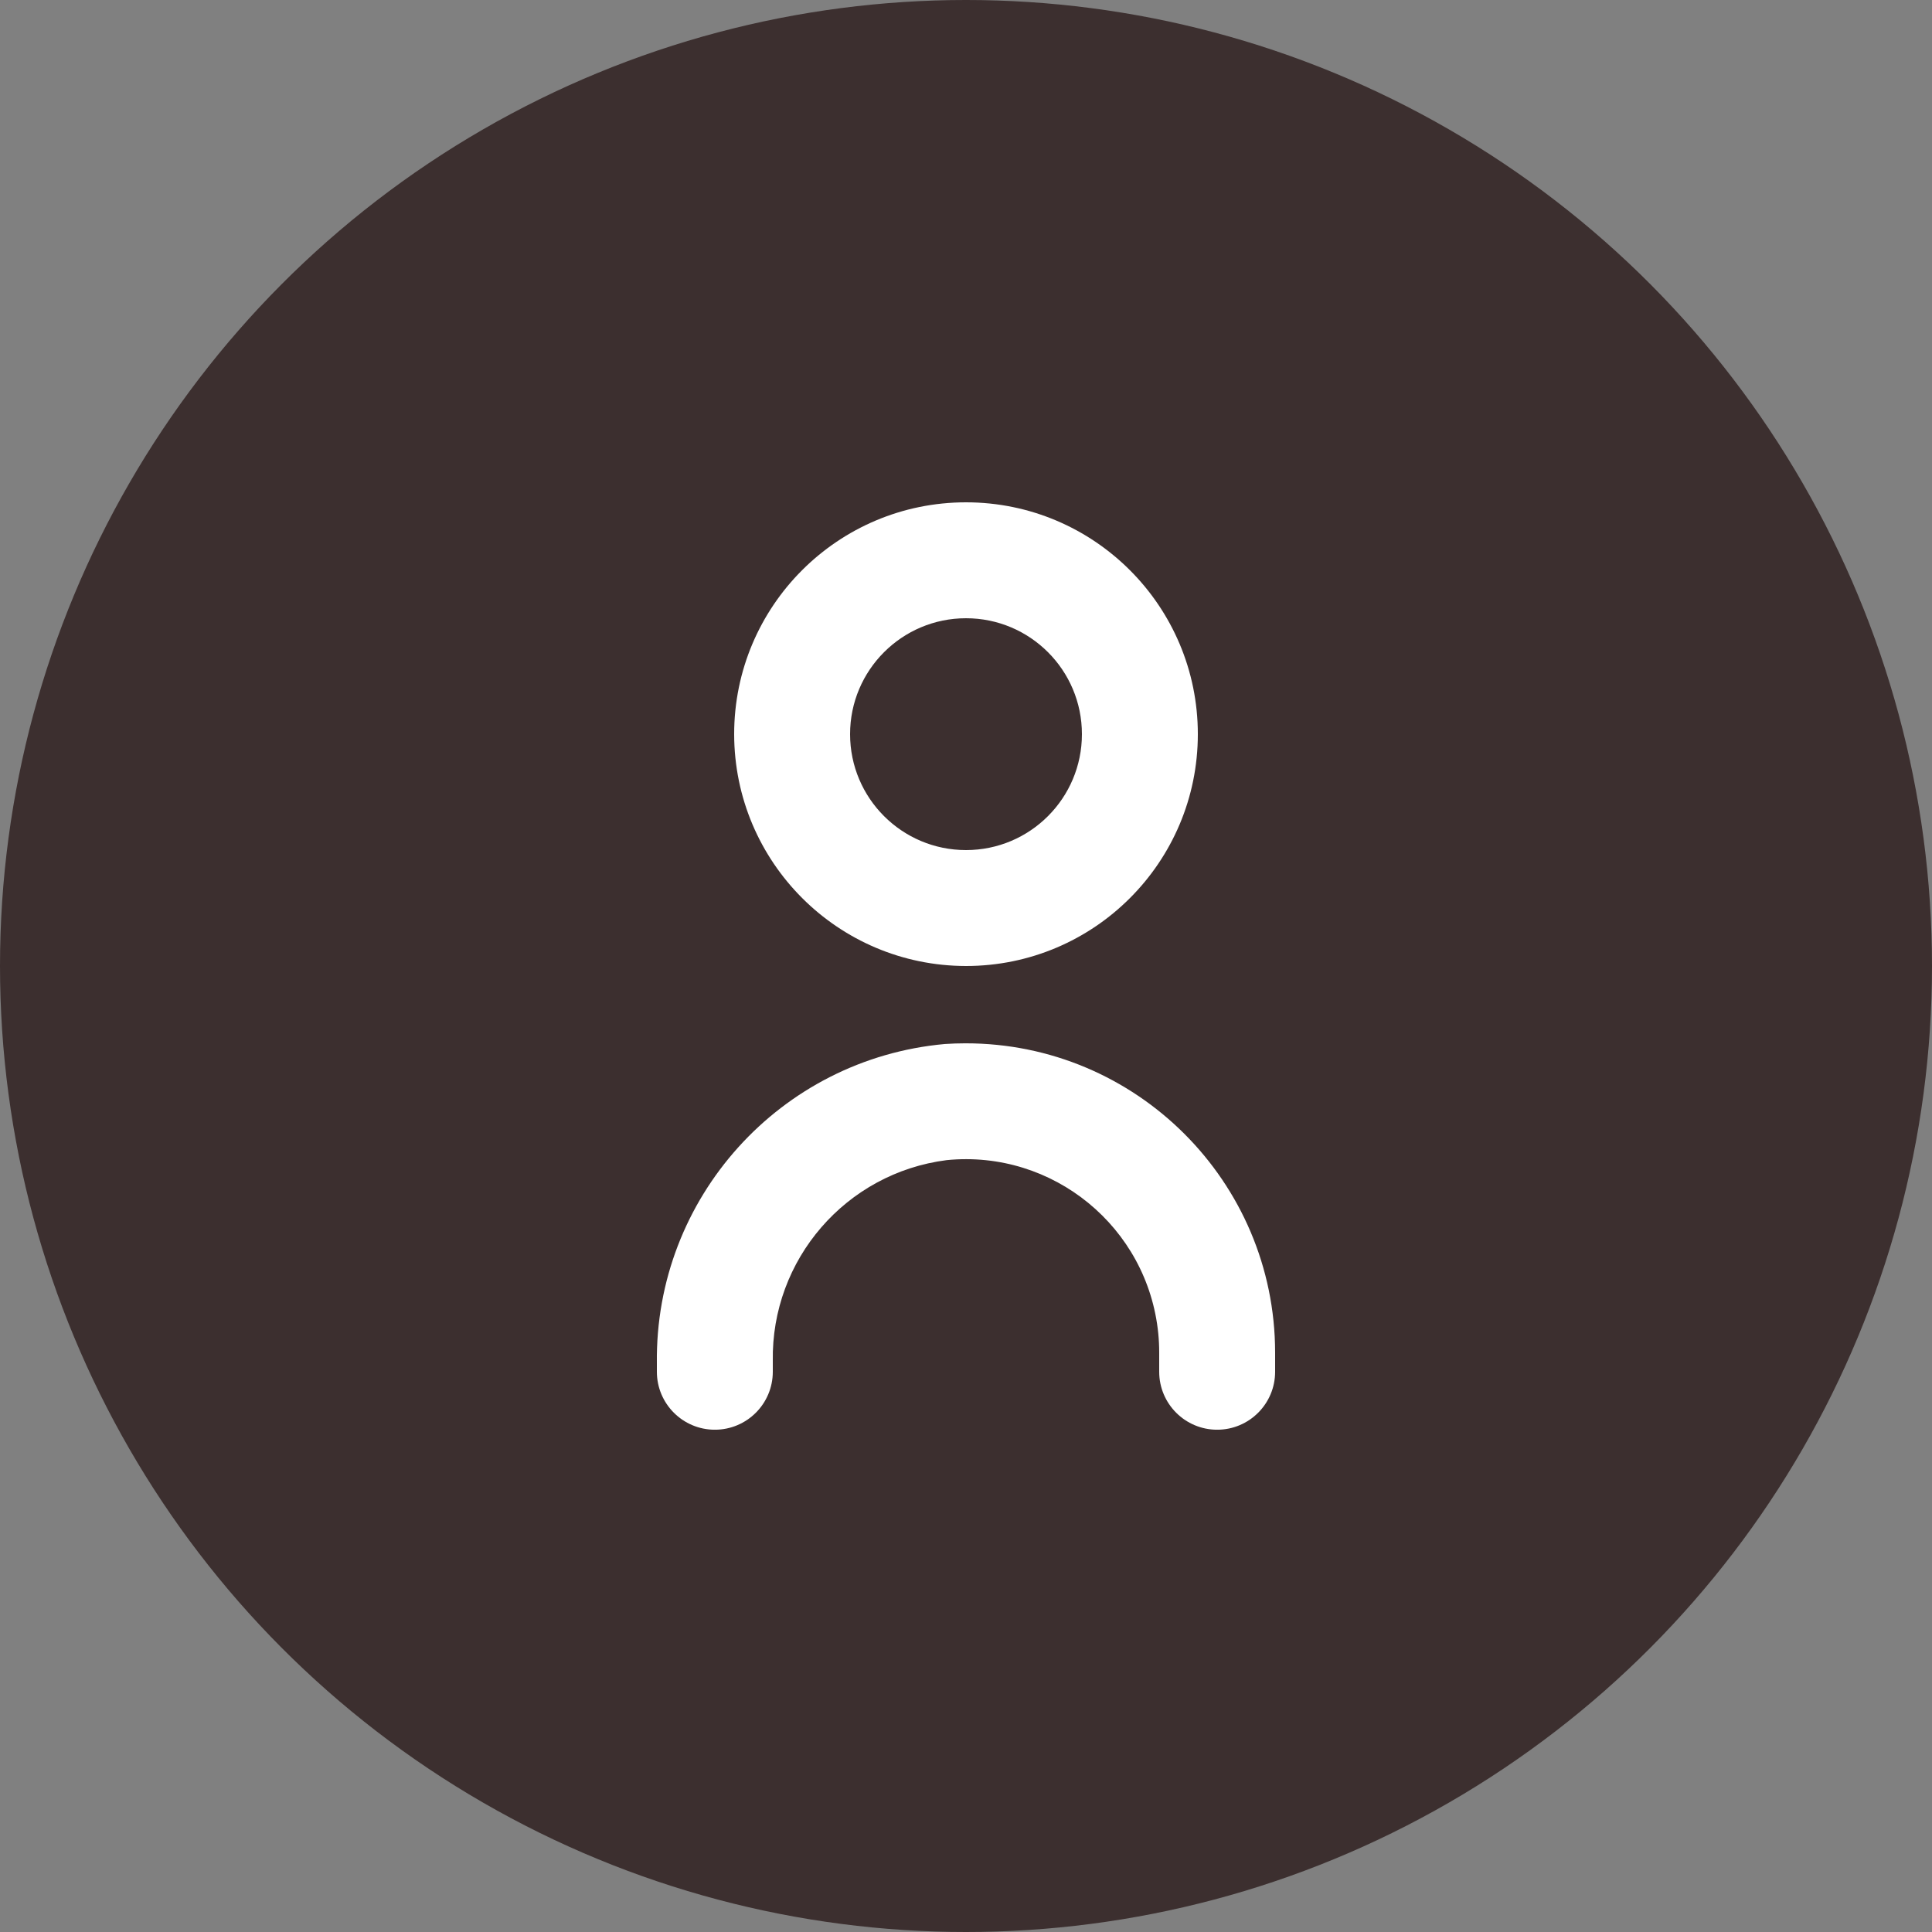 <svg width="50" height="50" viewBox="0 0 50 50" fill="none" xmlns="http://www.w3.org/2000/svg">
<rect x="0" y="0" width="50" height="50" fill="#808080" stroke="none"/>
<circle cx="25" cy="25" r="25" fill="#3C2F2F"/>
<g clip-path="url(#clip0_1_628)">
<path d="M24.452 27.019C20.191 27.404 16.944 31.005 17 35.284V35.501C17 36.329 17.672 37.001 18.5 37.001C19.329 37.001 20 36.329 20 35.501V35.224C19.955 32.597 21.894 30.356 24.5 30.024C27.252 29.751 29.703 31.76 29.976 34.511C29.992 34.674 30 34.837 30 35.001V35.501C30 36.329 30.672 37.001 31.5 37.001C32.329 37.001 33 36.329 33 35.501V35.001C32.995 30.578 29.406 26.996 24.983 27.001C24.806 27.001 24.629 27.007 24.452 27.019Z" fill="white"/>
<path d="M25 25C28.314 25 31 22.314 31 19C31 15.686 28.314 13 25 13C21.687 13 19 15.686 19 19C19.004 22.312 21.688 24.997 25 25ZM25 16C26.657 16 28 17.343 28 19C28 20.657 26.657 22 25 22C23.344 22 22 20.657 22 19C22 17.343 23.344 16 25 16Z" fill="white"/>
</g>
<defs>
<clipPath id="clip0_1_628">
<rect width="24" height="24" fill="white" transform="translate(13 13)"/>
</clipPath>
</defs>
</svg>
